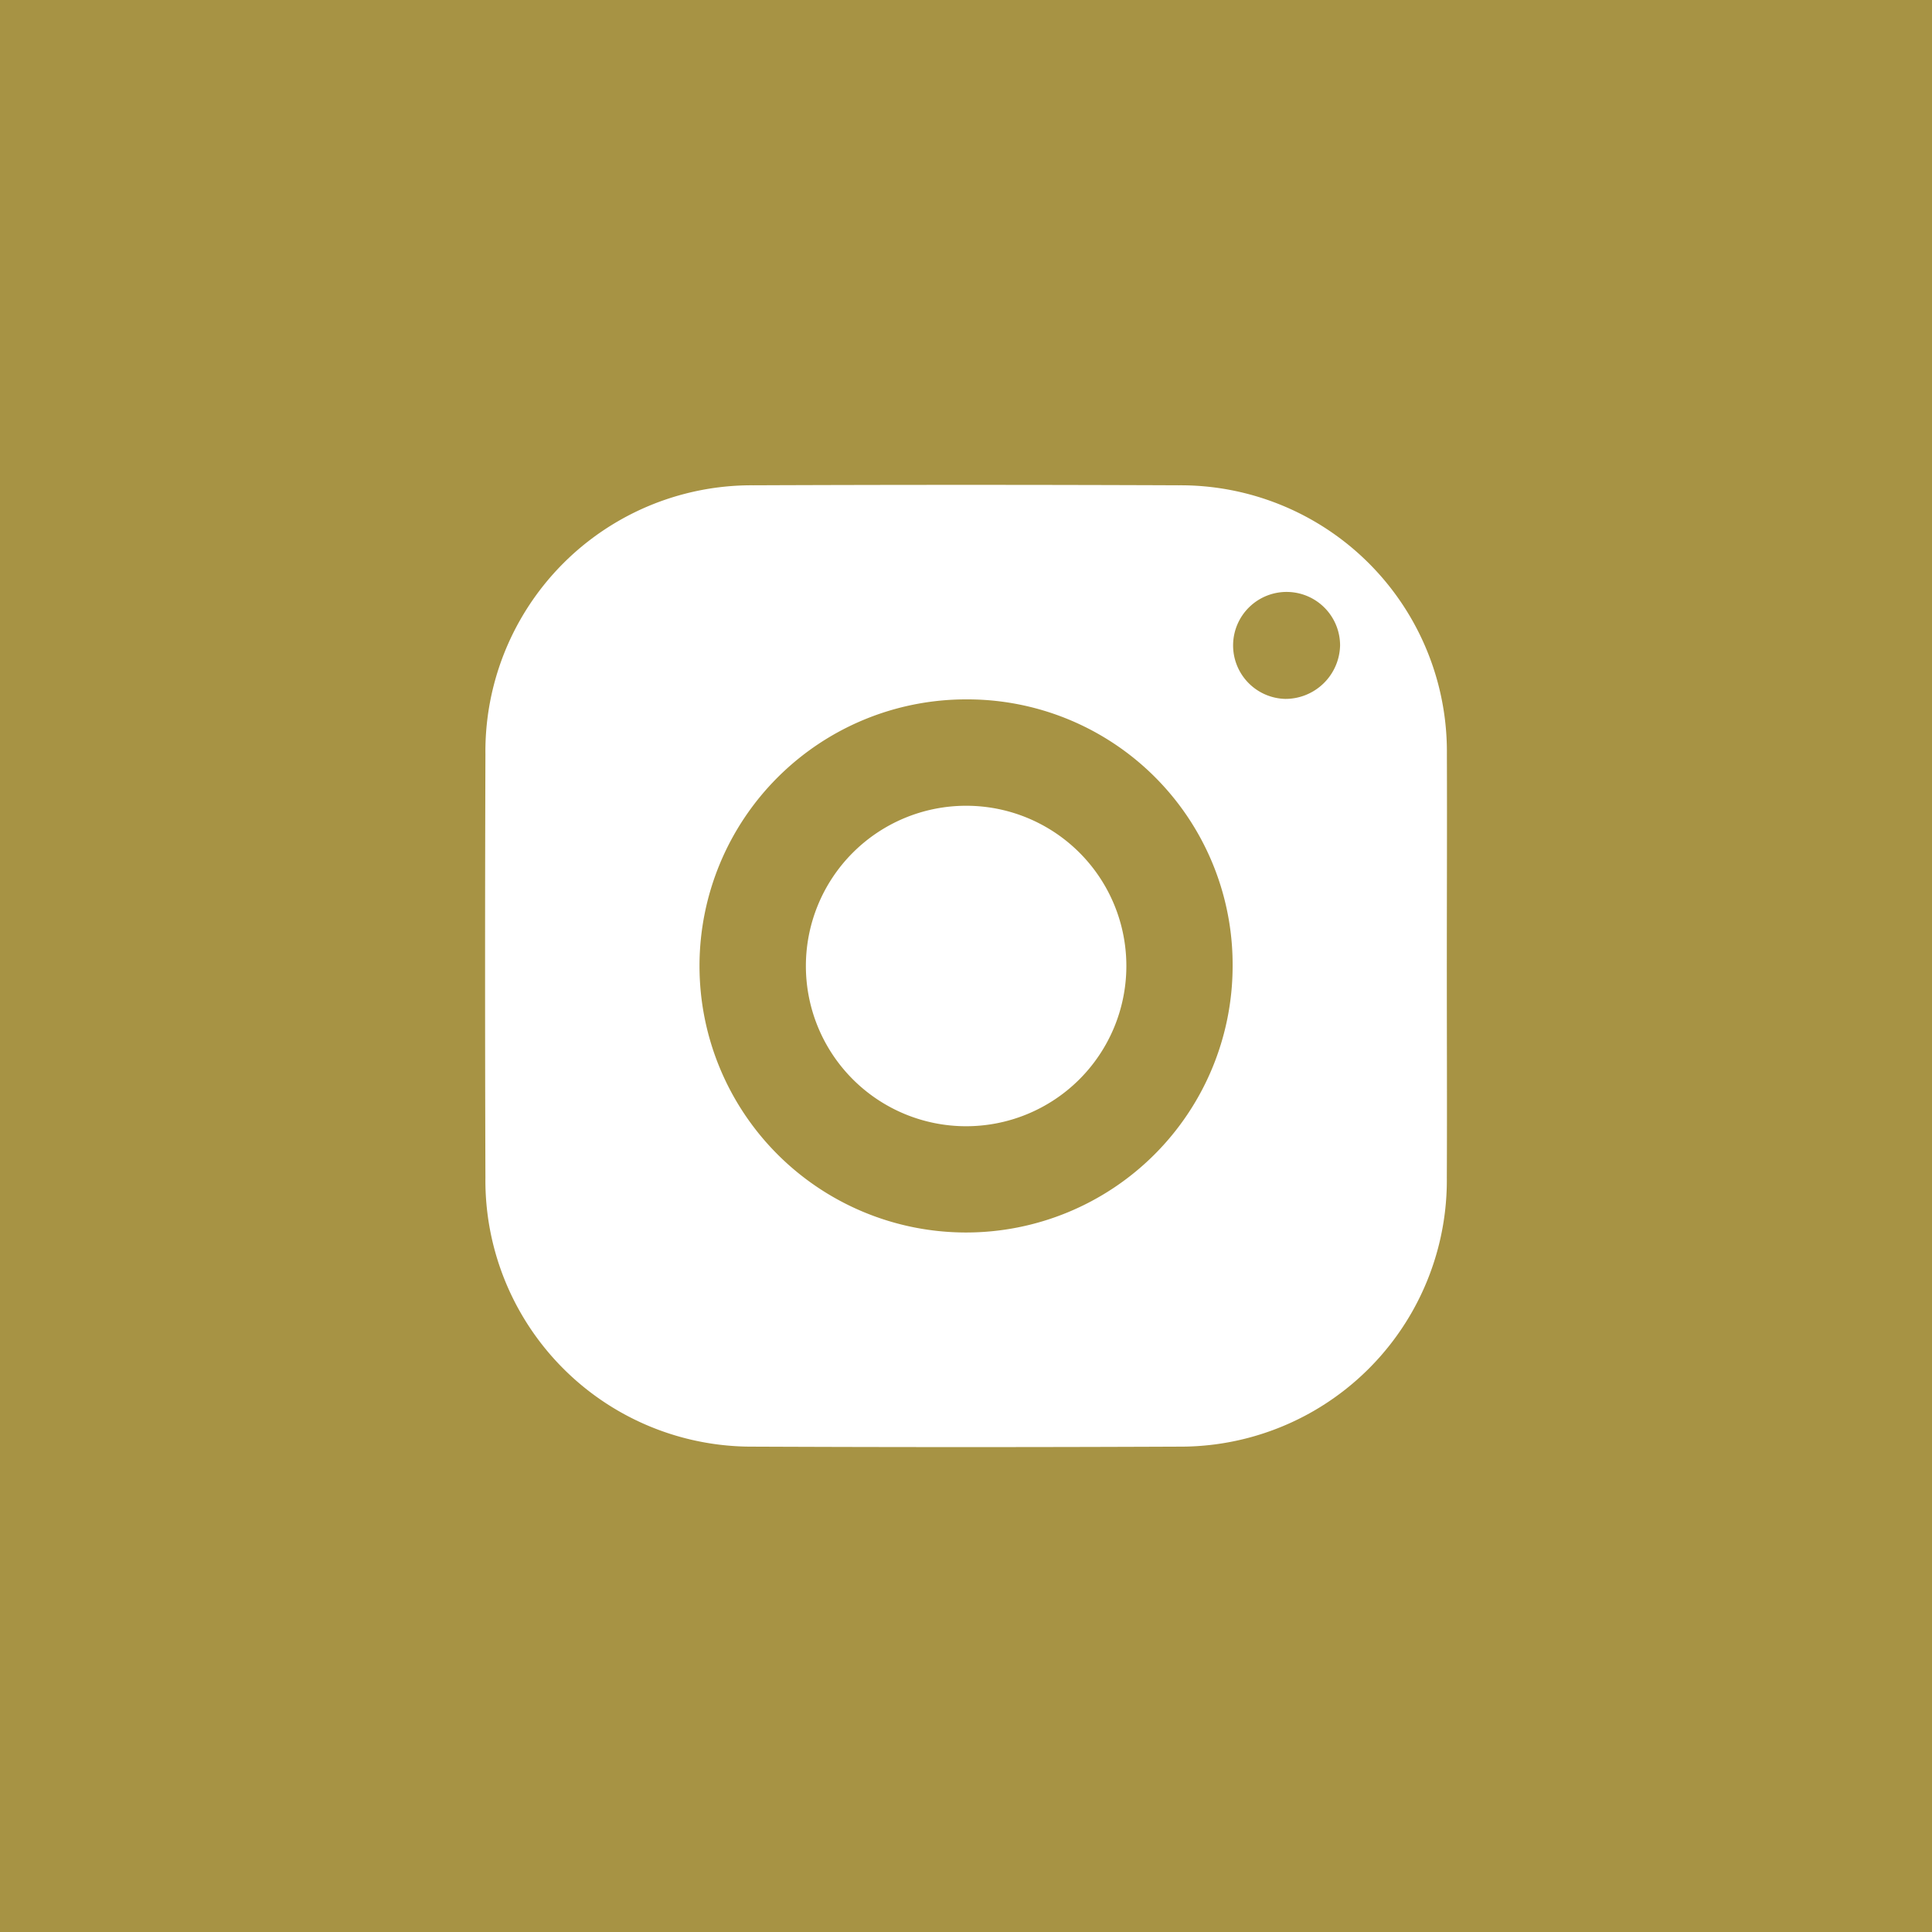 <svg xmlns="http://www.w3.org/2000/svg" width="32" height="32" viewBox="0 0 32 32">
  <g id="instaKA" transform="translate(-415 -4662)">
    <rect id="Rectangle_160" data-name="Rectangle 160" width="32" height="32" transform="translate(415 4662)" fill="#a79344"/>
    <g id="M3NSsT" transform="translate(401.034 4671.032)">
      <g id="Group_90" data-name="Group 90" transform="translate(22 -1)">
        <path id="Path_301" data-name="Path 301" d="M133.15,22.438c0,1.161.005,2.322,0,3.482a4.412,4.412,0,0,1-4.439,4.457q-3.524.015-7.048,0a4.41,4.41,0,0,1-4.437-4.459q-.011-3.5,0-7.007a4.409,4.409,0,0,1,4.439-4.457q3.524-.014,7.048,0a4.412,4.412,0,0,1,4.438,4.459C133.155,20.088,133.15,21.263,133.15,22.438ZM125.189,18a4.415,4.415,0,1,0,4.413,4.428A4.393,4.393,0,0,0,125.189,18Zm6.193-.893a.886.886,0,1,0-.908.885A.906.906,0,0,0,131.382,17.108Z" transform="translate(-117.22 -14.448)" fill="#fff"/>
        <path id="Path_302" data-name="Path 302" d="M136.751,31.34a2.654,2.654,0,1,1-2.652-2.666A2.652,2.652,0,0,1,136.751,31.34Z" transform="translate(-126.129 -23.36)" fill="#fff"/>
      </g>
    </g>
  </g>
</svg>
